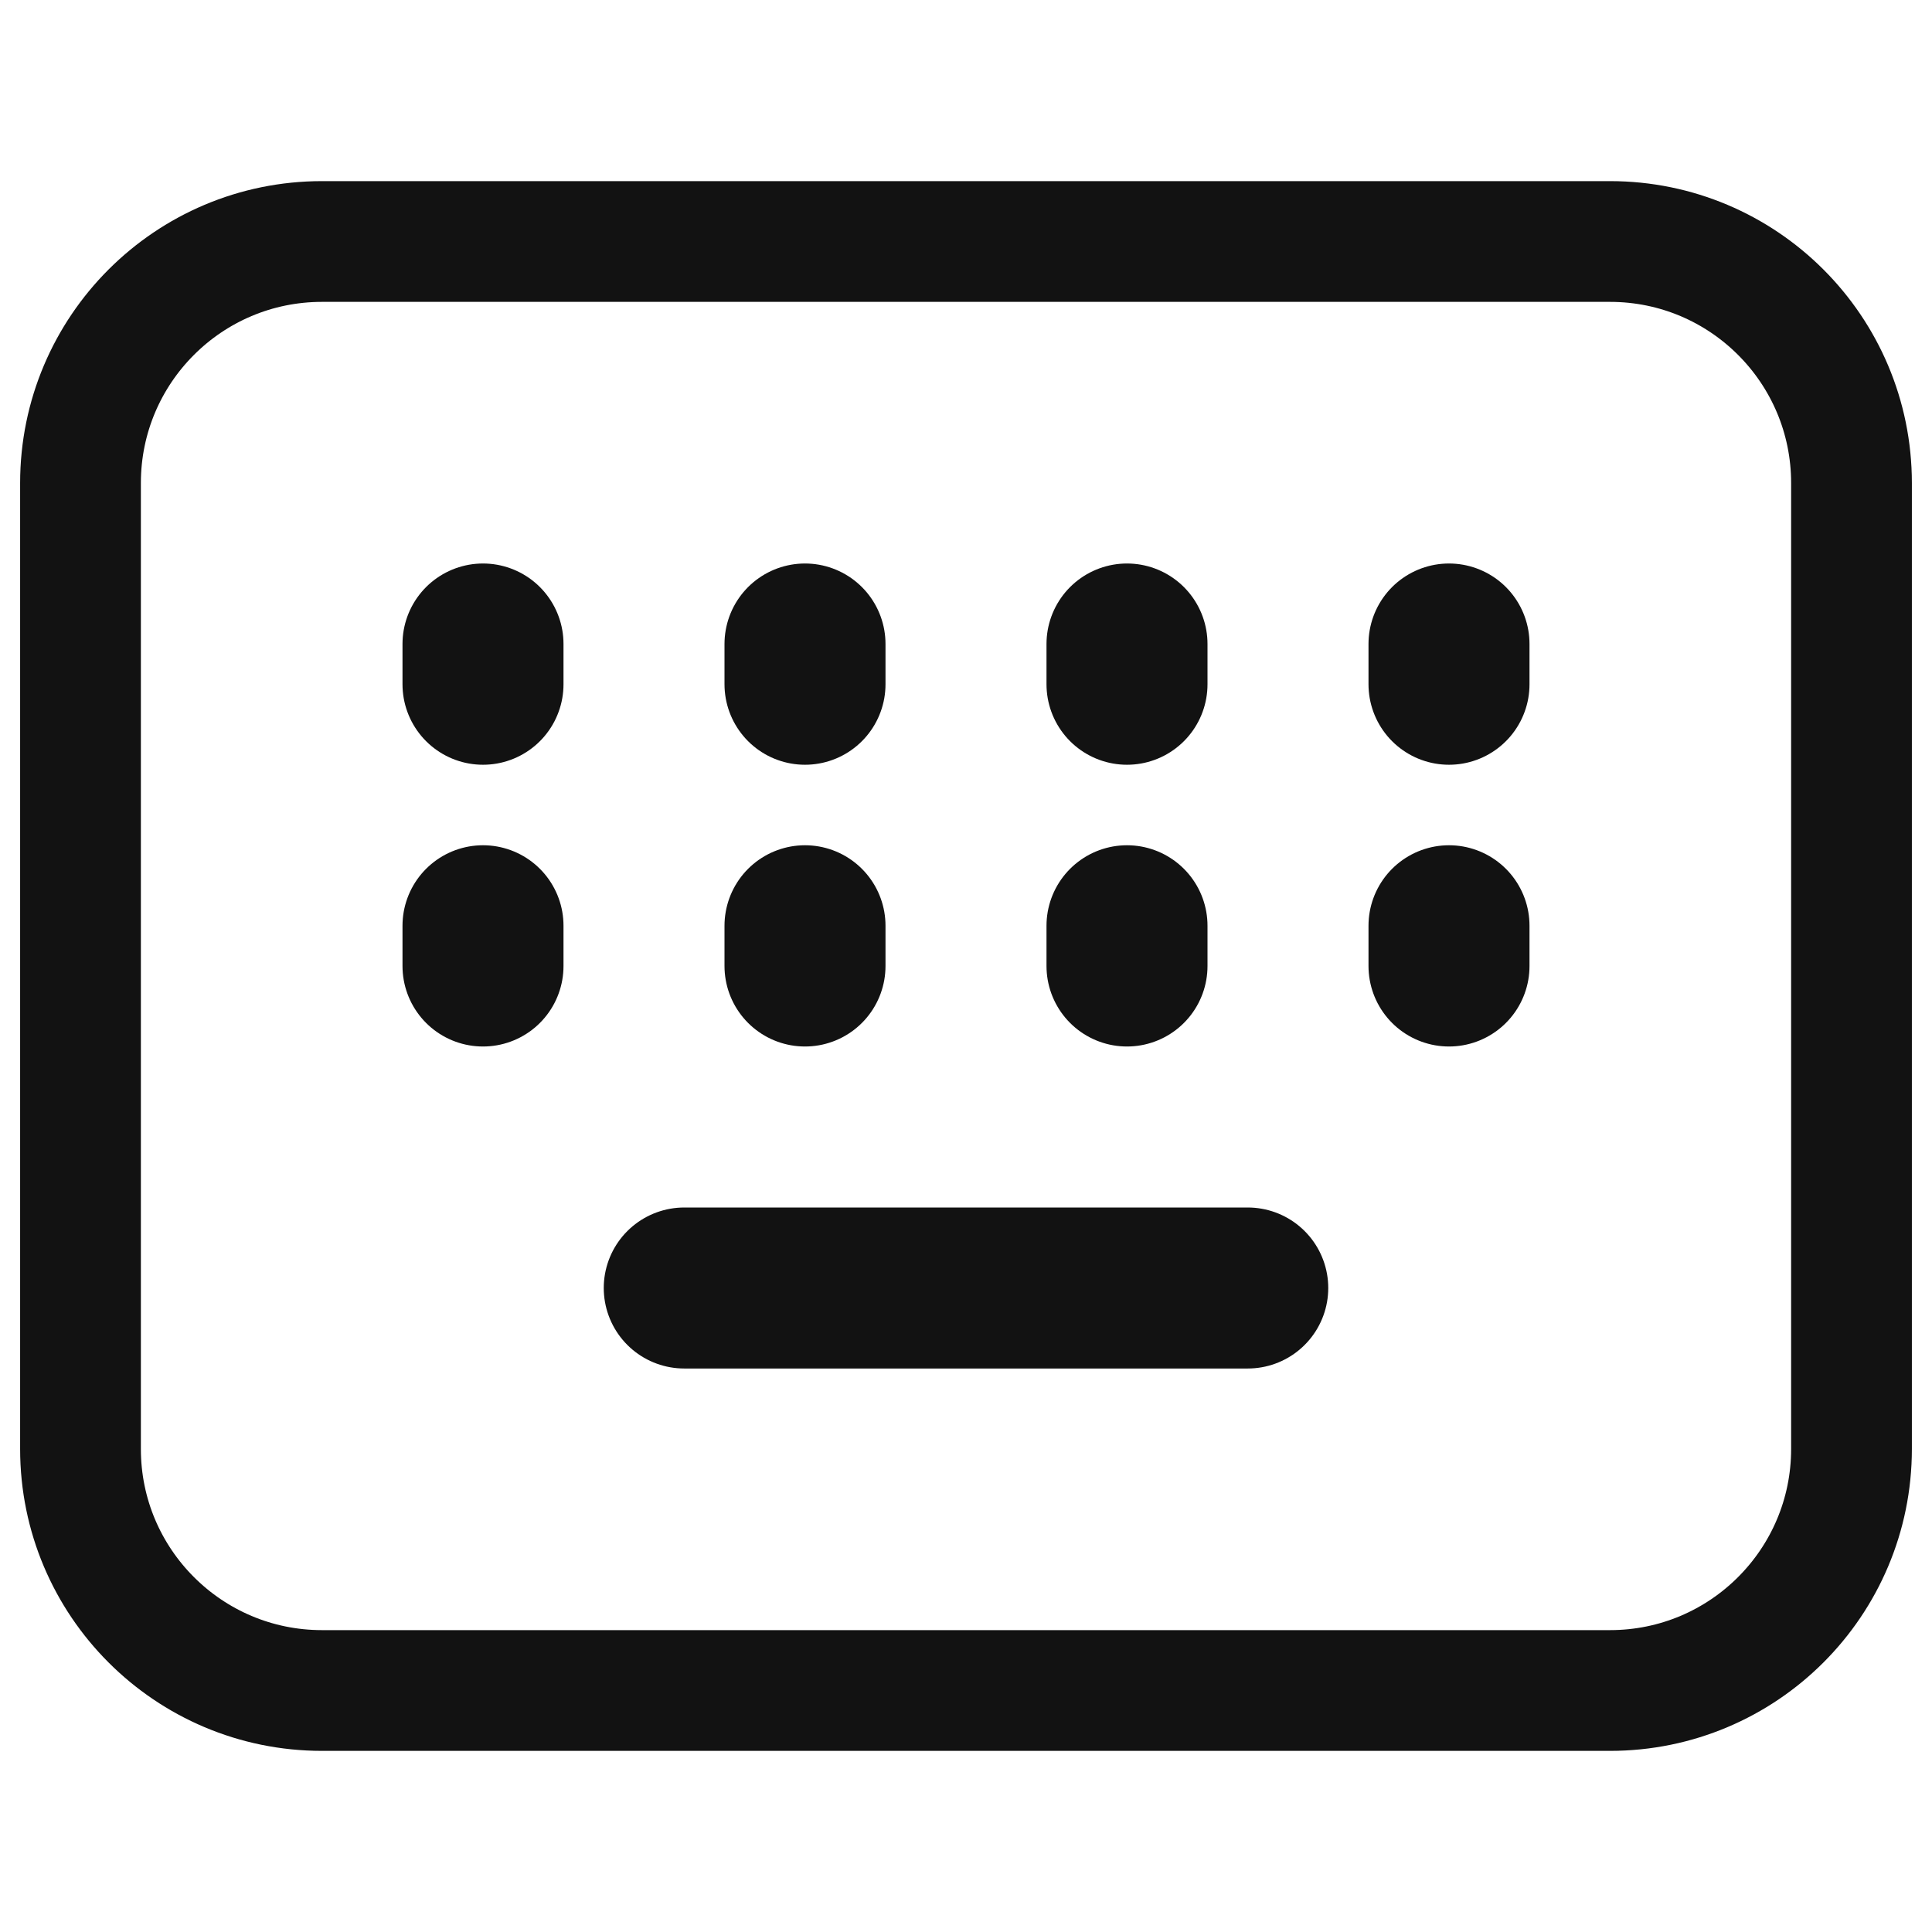 <svg width="24" height="24" viewBox="0 0 24 24" fill="none" xmlns="http://www.w3.org/2000/svg">
<path d="M23 6C23 4.343 21.657 3 20 3H4C2.343 3 1 4.343 1 6V18C1 19.657 2.343 21 4 21H12.611H20C21.657 21 23 19.657 23 18V6Z" stroke="#121212" stroke-opacity="1" stroke-width="1.5" stroke-linecap="round" stroke-linejoin="round"/>
<path d="M18 8V8.5" stroke="#121212" stroke-opacity="1" stroke-width="2" stroke-linecap="round" stroke-linejoin="round"/>
<path d="M18 11.5V12" stroke="#121212" stroke-opacity="1" stroke-width="2" stroke-linecap="round" stroke-linejoin="round"/>
<path d="M6 8V8.5" stroke="#121212" stroke-opacity="1" stroke-width="2" stroke-linecap="round" stroke-linejoin="round"/>
<path d="M6 11.5V12" stroke="#121212" stroke-opacity="1" stroke-width="2" stroke-linecap="round" stroke-linejoin="round"/>
<path d="M10 8V8.5" stroke="#121212" stroke-opacity="1" stroke-width="2" stroke-linecap="round" stroke-linejoin="round"/>
<path d="M10 11.5V12" stroke="#121212" stroke-opacity="1" stroke-width="2" stroke-linecap="round" stroke-linejoin="round"/>
<path d="M14 8V8.5" stroke="#121212" stroke-opacity="1" stroke-width="2" stroke-linecap="round" stroke-linejoin="round"/>
<path d="M14 11.5V12" stroke="#121212" stroke-opacity="1" stroke-width="2" stroke-linecap="round" stroke-linejoin="round"/>
<path d="M15.5 16C15.5 16 14.5 16 12 16C9.5 16 8.5 16 8.5 16" stroke="#121212" stroke-opacity="1" stroke-width="2" stroke-linecap="round" stroke-linejoin="round"/>
</svg>
